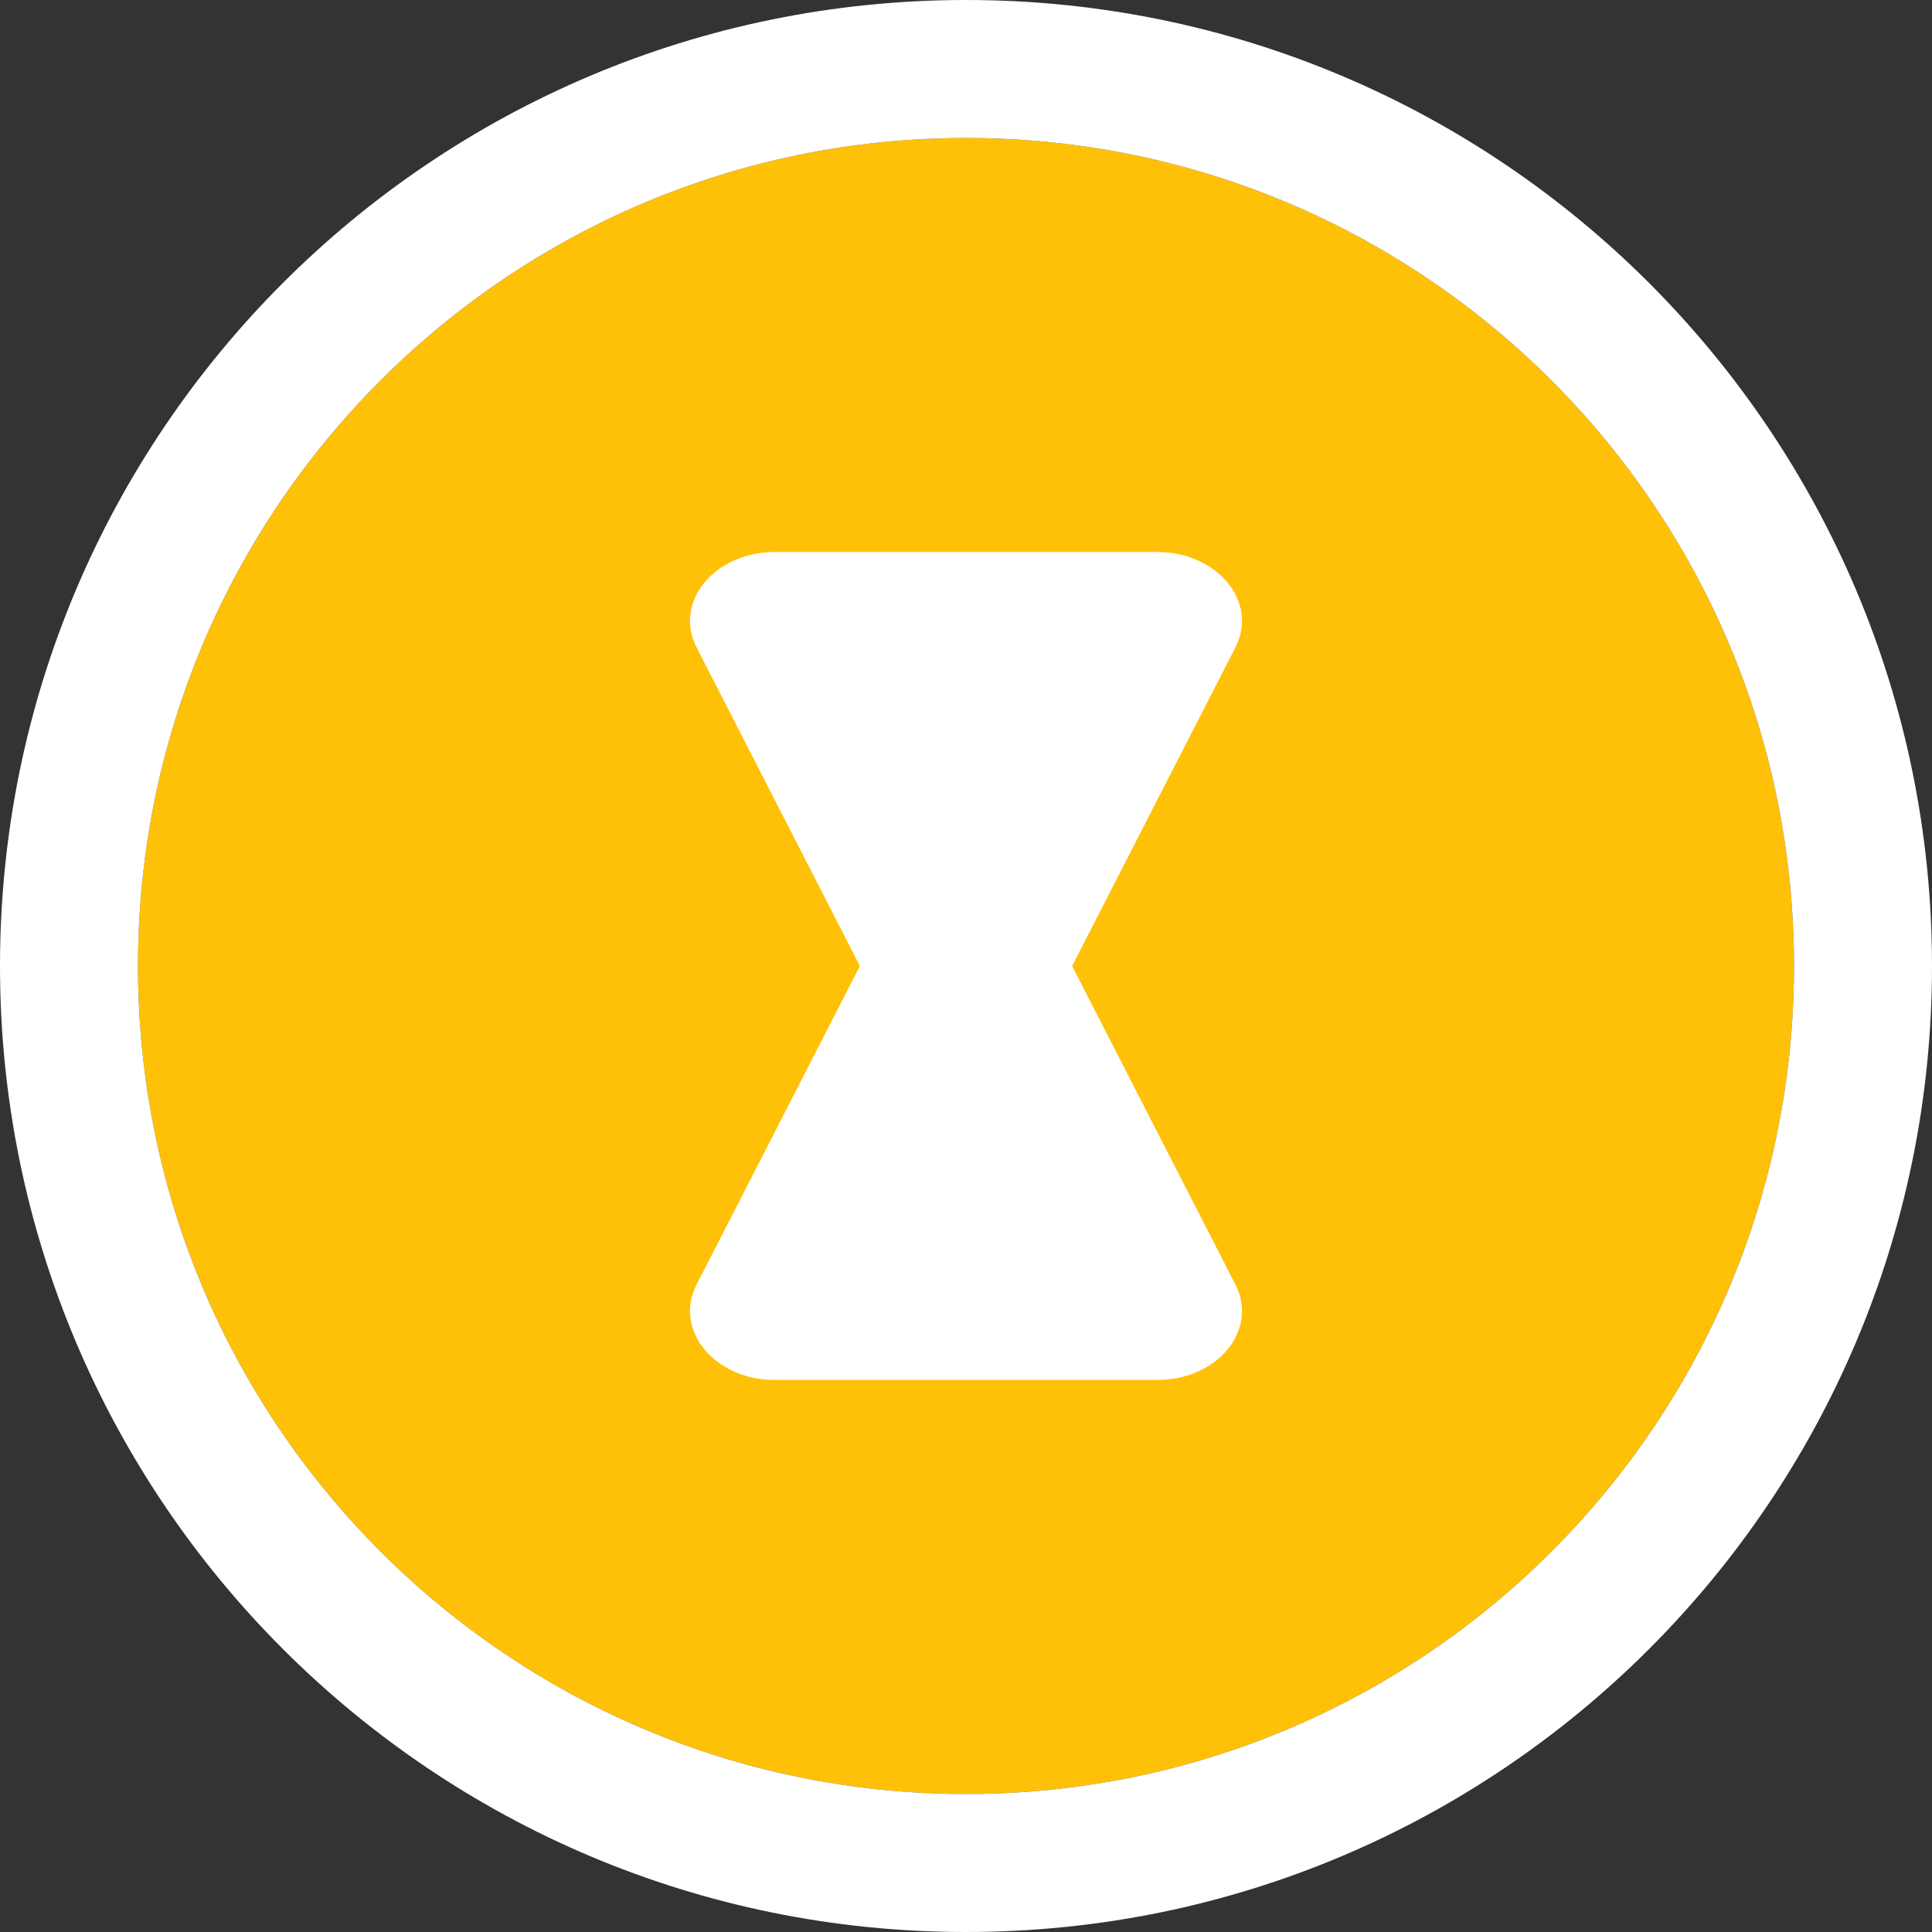 <svg width="14" height="14" viewBox="0 0 14 14" fill="none" xmlns="http://www.w3.org/2000/svg">
<rect x="0" y="0" width="14" height="14" fill="#333333" stroke="none"/>
<path d="M13 7C13 10.314 10.314 13 7 13C3.686 13 1 10.314 1 7C1 3.686 3.686 1 7 1C10.314 1 13 3.686 13 7Z" fill="#FFC107"/>
<path fill-rule="evenodd" clip-rule="evenodd" d="M14 7C14 10.866 10.866 14 7 14C3.134 14 0 10.866 0 7C0 3.134 3.134 0 7 0C10.866 0 14 3.134 14 7ZM7 13C10.314 13 13 10.314 13 7C13 3.686 10.314 1 7 1C3.686 1 1 3.686 1 7C1 10.314 3.686 13 7 13Z" fill="white"/>
<path fill-rule="evenodd" clip-rule="evenodd" d="M5.616 4C5.177 4 4.879 4.363 5.048 4.692L6.231 7L5.048 9.308C4.879 9.637 5.177 10 5.616 10L8.384 10C8.823 10 9.121 9.637 8.952 9.308L7.769 7L8.952 4.692C9.121 4.363 8.823 4 8.384 4H5.616Z" fill="white"/>
</svg>
